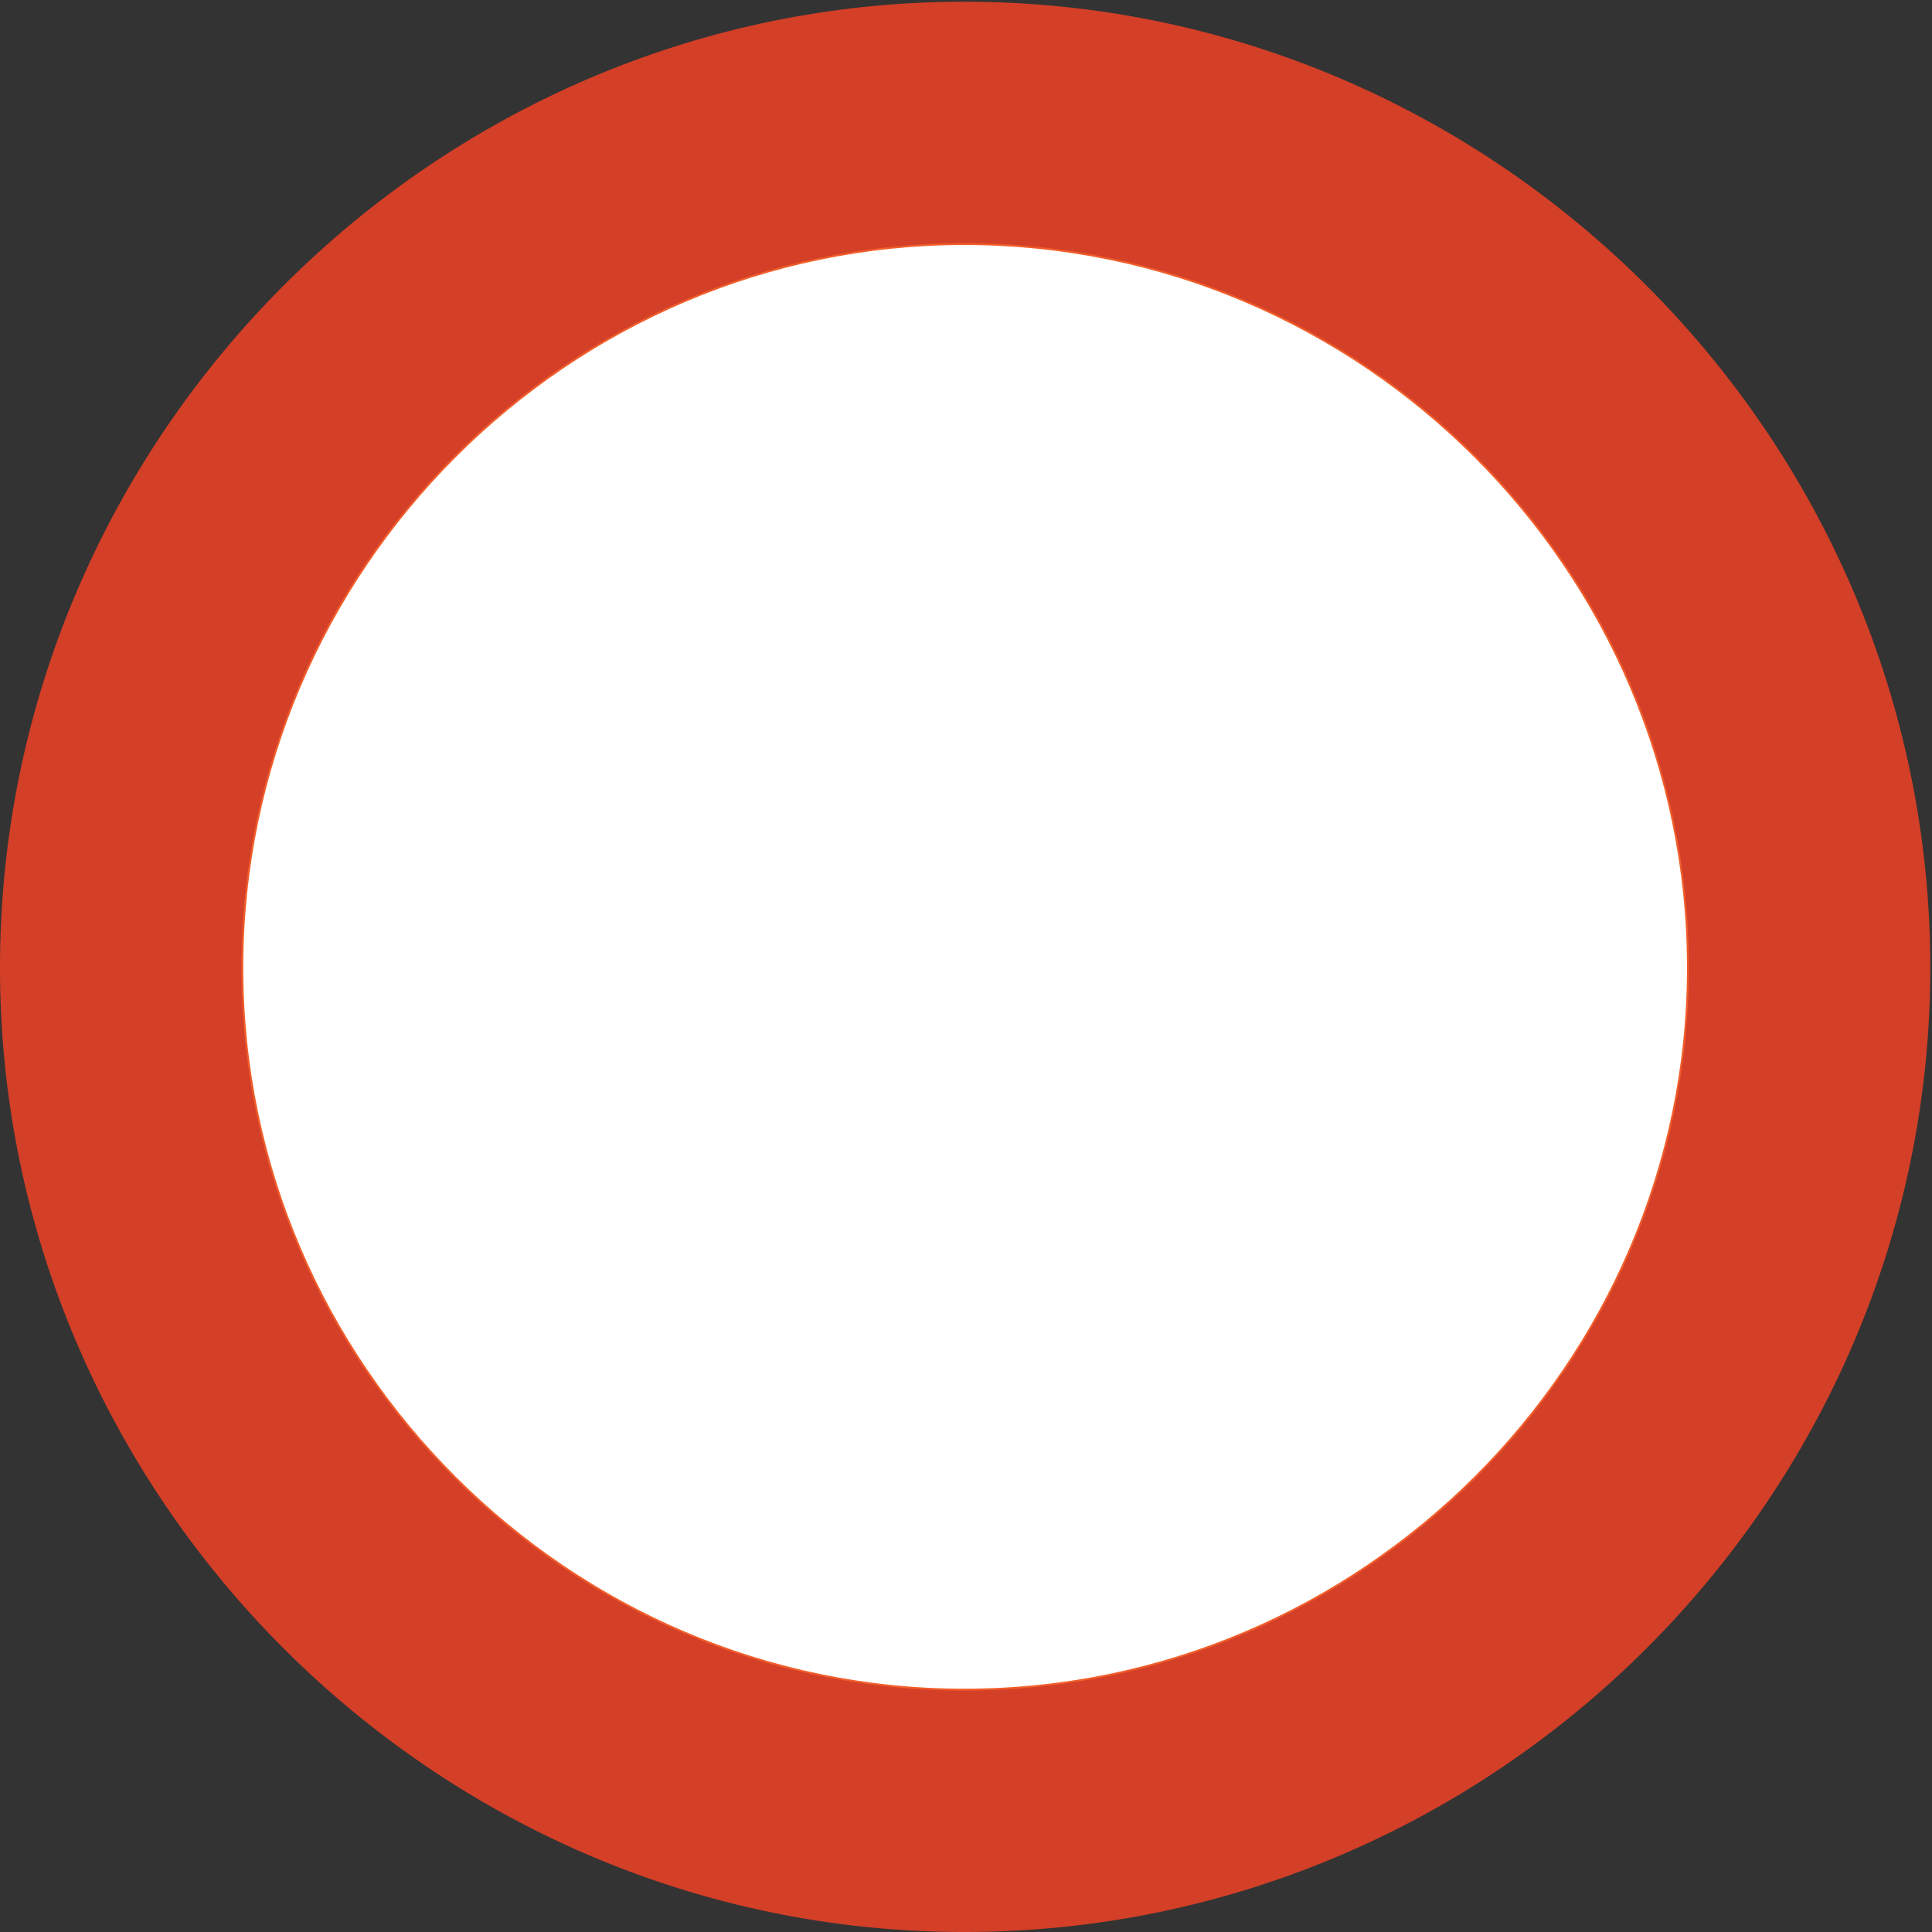 <?xml version="1.0" encoding="UTF-8" standalone="no"?>
<!DOCTYPE svg PUBLIC "-//W3C//DTD SVG 1.1//EN" "http://www.w3.org/Graphics/SVG/1.1/DTD/svg11.dtd">
<svg width="100%" height="100%" viewBox="0 0 227 227" version="1.1" xmlns="http://www.w3.org/2000/svg" xmlns:xlink="http://www.w3.org/1999/xlink" xml:space="preserve" xmlns:serif="http://www.serif.com/" style="fill-rule:evenodd;clip-rule:evenodd;stroke-miterlimit:2;">
    <rect x="0" y="0" width="227" height="227" fill="#333333" stroke="none"/>
    <g>
        <rect x="11.195" y="96.501" width="204.552" height="34.055" style="fill:white;fill-rule:nonzero;"/>
        <rect x="11.195" y="96.501" width="204.552" height="34.055" style="fill:none;stroke:white;stroke-width:0.22px;"/>
        <path d="M226.691,113.708C226.691,51.357 175.643,0.309 113.291,0.309C51.155,0.309 0.107,51.357 0.107,113.708C0.107,175.845 51.155,226.892 113.291,226.892C175.643,226.892 226.691,175.845 226.691,113.708Z" style="fill:rgb(211,63,39);fill-rule:nonzero;"/>
        <path d="M226.691,113.708C226.691,51.357 175.643,0.309 113.291,0.309C51.155,0.309 0.107,51.357 0.107,113.708C0.107,175.845 51.155,226.892 113.291,226.892C175.643,226.892 226.691,175.845 226.691,113.708Z" style="fill:none;stroke:rgb(211,63,39);stroke-width:0.22px;"/>
        <path d="M198.323,113.708C198.323,66.981 160.019,28.676 113.291,28.676C66.779,28.676 28.475,66.981 28.475,113.708C28.475,160.221 66.779,198.524 113.291,198.524C160.019,198.524 198.323,160.221 198.323,113.708Z" style="fill:white;fill-rule:nonzero;"/>
        <path d="M198.323,113.708C198.323,66.981 160.019,28.676 113.291,28.676C66.779,28.676 28.475,66.981 28.475,113.708C28.475,160.221 66.779,198.524 113.291,198.524C160.019,198.524 198.323,160.221 198.323,113.708Z" style="fill:none;stroke:rgb(241,93,42);stroke-width:0.22px;"/>
    </g>
</svg>
